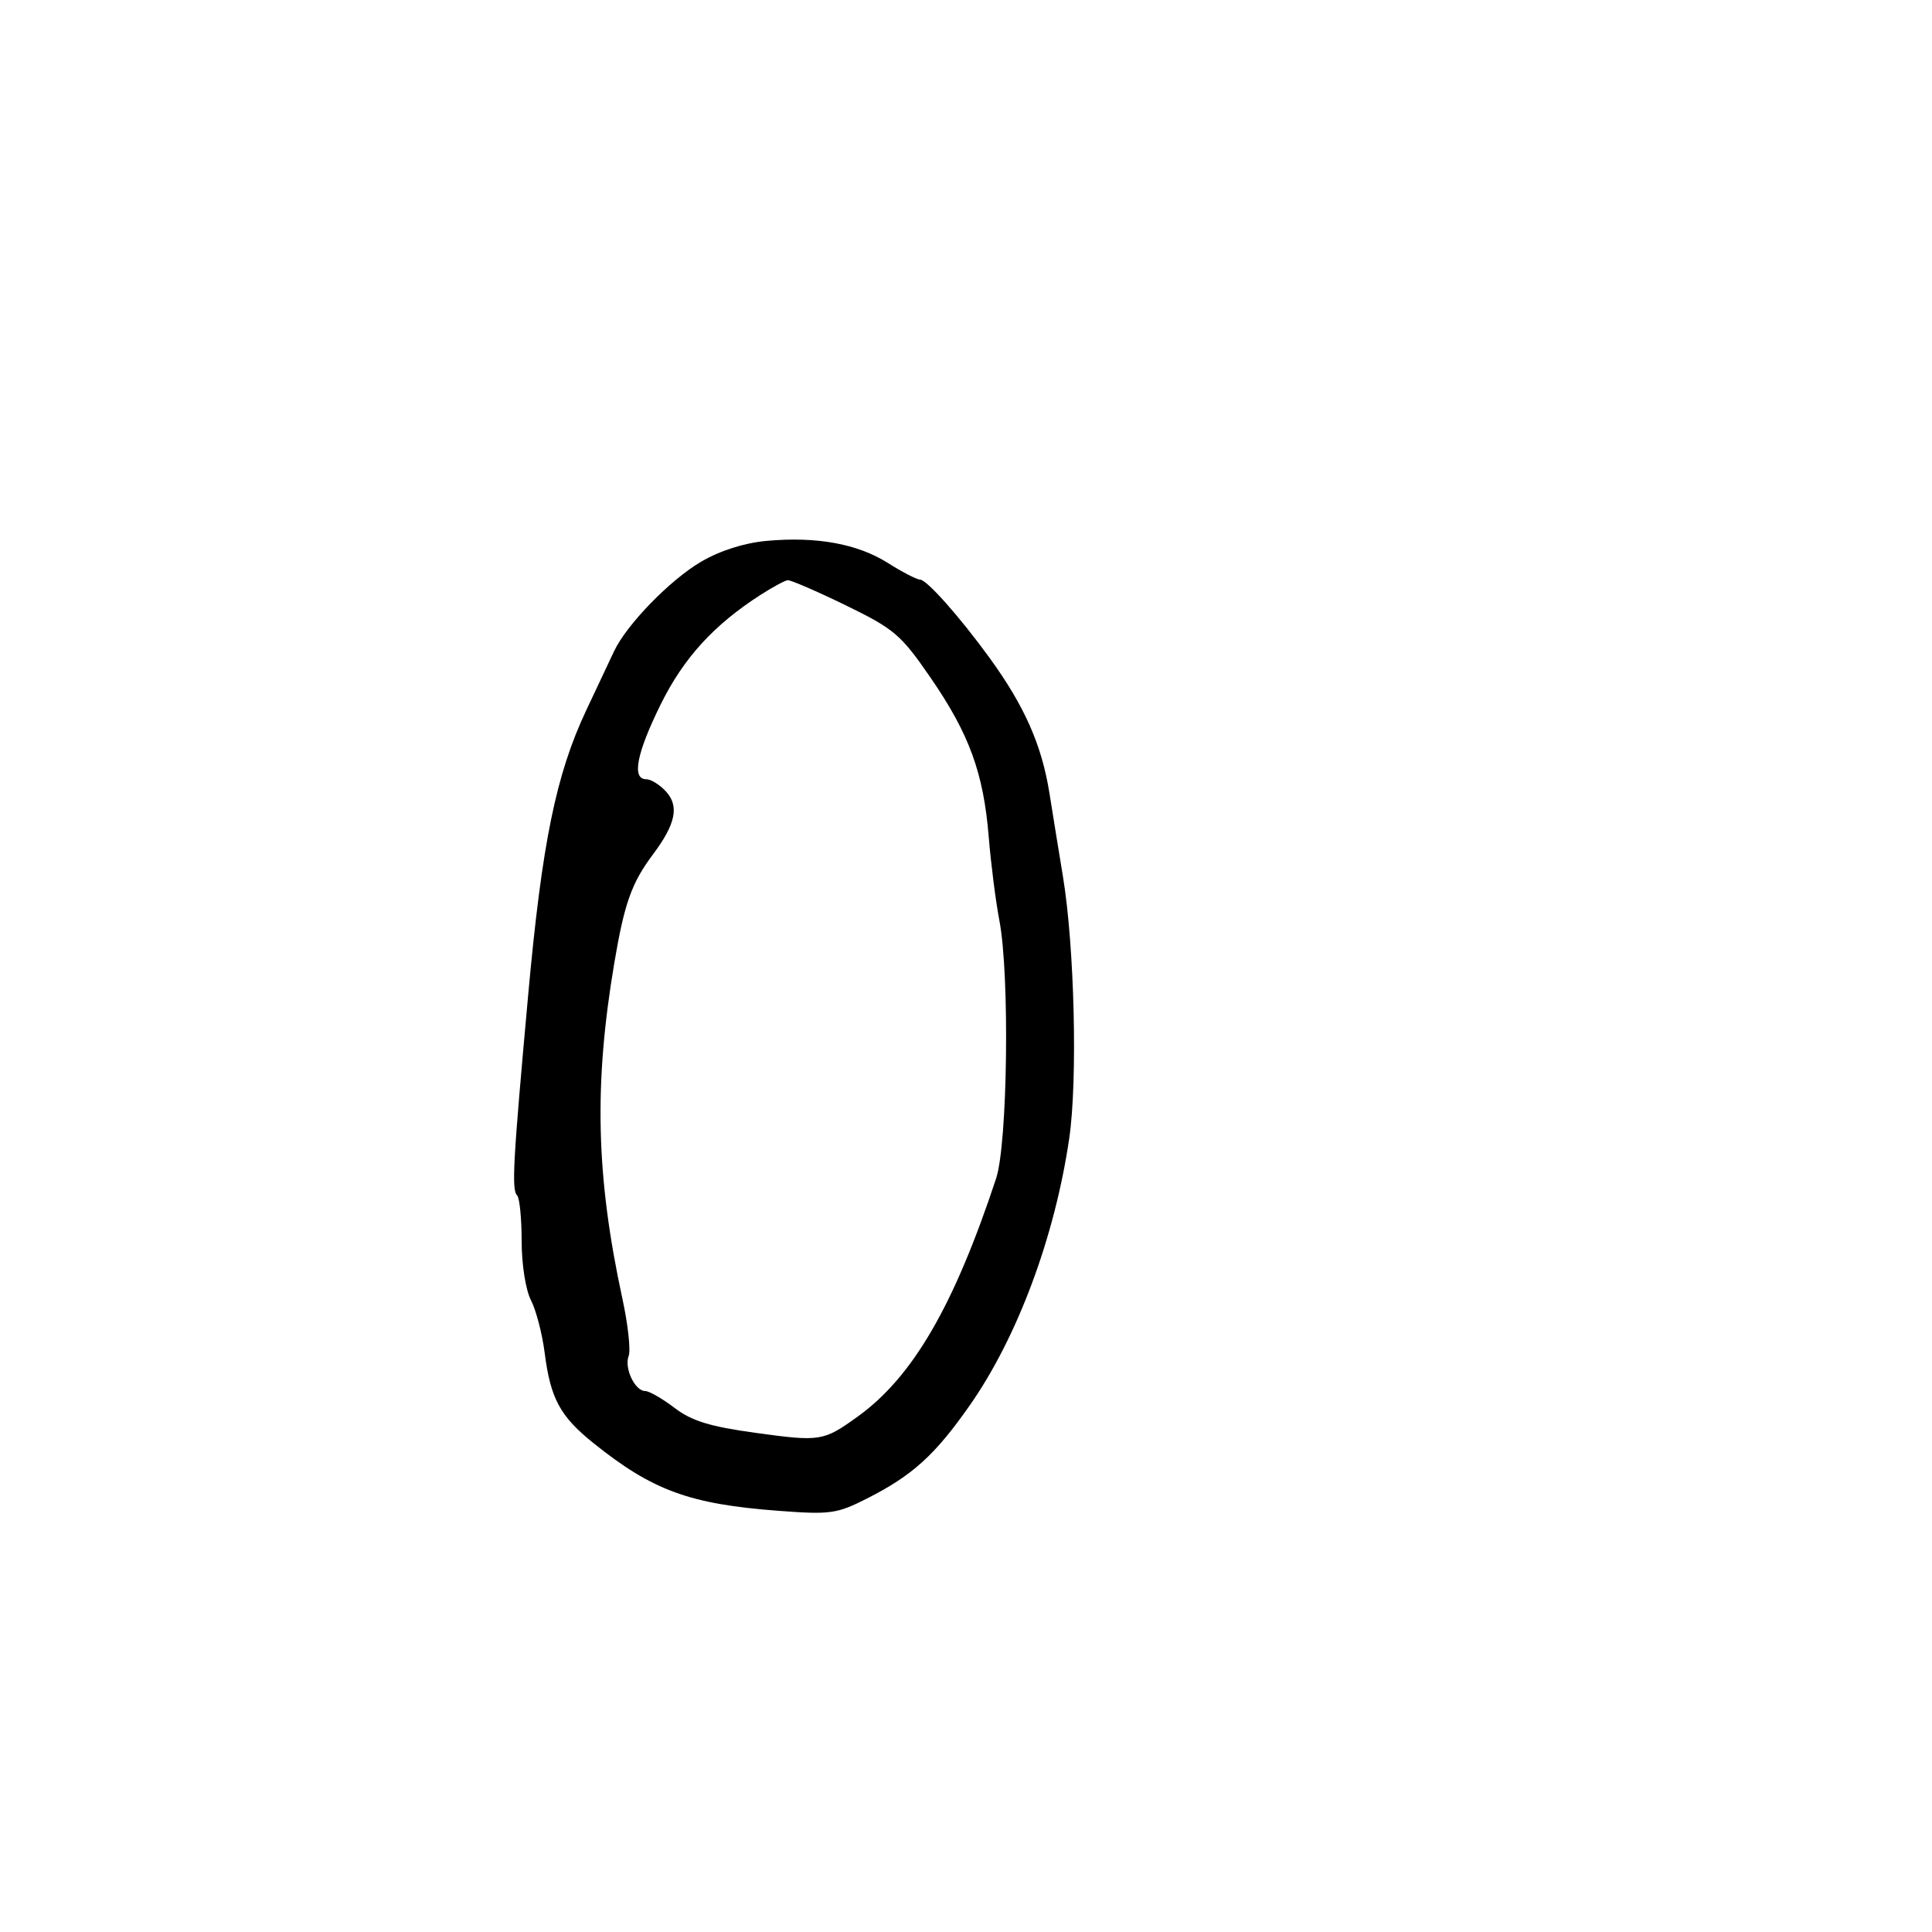 <svg xmlns="http://www.w3.org/2000/svg" width="300" height="300" viewBox="0 0 300 300" version="1.1">
	<path d="M 119 83.992 C 115.540 84.312, 111.775 85.514, 108.849 87.234 C 104.025 90.070, 97.307 96.982, 95.354 101.119 C 94.736 102.429, 92.790 106.558, 91.030 110.295 C 86.328 120.281, 84.160 130.902, 82.019 154.455 C 79.653 180.489, 79.418 184.751, 80.301 185.634 C 80.685 186.019, 81 189.206, 81 192.716 C 81 196.326, 81.628 200.313, 82.445 201.893 C 83.239 203.430, 84.201 207.120, 84.581 210.094 C 85.488 217.191, 86.978 219.938, 92.186 224.114 C 101.345 231.457, 107.091 233.558, 120.864 234.597 C 128.925 235.206, 129.938 235.065, 134.640 232.682 C 141.701 229.104, 145.189 225.938, 150.605 218.192 C 157.989 207.632, 163.771 192.113, 166.025 176.806 C 167.355 167.772, 166.851 146.926, 165.038 136 C 164.536 132.975, 163.603 127.223, 162.966 123.217 C 161.766 115.680, 159.097 109.639, 153.658 102.152 C 149.023 95.770, 143.897 90, 142.864 90 C 142.367 90, 140.124 88.841, 137.879 87.424 C 133.142 84.433, 126.771 83.275, 119 83.992 M 118.138 92.344 C 110.860 97.012, 106.160 102.159, 102.603 109.357 C 98.843 116.967, 98.061 121, 100.345 121 C 101.085 121, 102.475 121.868, 103.435 122.928 C 105.495 125.205, 104.914 127.969, 101.385 132.682 C 98.082 137.092, 96.956 140.255, 95.394 149.500 C 92.196 168.434, 92.542 182.704, 96.661 201.734 C 97.522 205.713, 97.952 209.683, 97.617 210.557 C 96.898 212.431, 98.585 216, 100.191 216 C 100.807 216, 102.855 217.178, 104.743 218.617 C 107.401 220.645, 110.238 221.519, 117.328 222.493 C 127.388 223.877, 127.856 223.802, 133.181 219.968 C 141.720 213.819, 148.108 202.833, 154.674 183 C 156.464 177.594, 156.801 151.416, 155.190 142.975 C 154.615 139.964, 153.870 134.125, 153.534 130 C 152.722 120.025, 150.515 113.975, 144.500 105.235 C 139.892 98.538, 138.859 97.657, 131.310 93.985 C 126.805 91.793, 122.755 90.042, 122.310 90.094 C 121.864 90.146, 119.987 91.159, 118.138 92.344" stroke="none" fill="black" fill-rule="evenodd"/>
</svg>